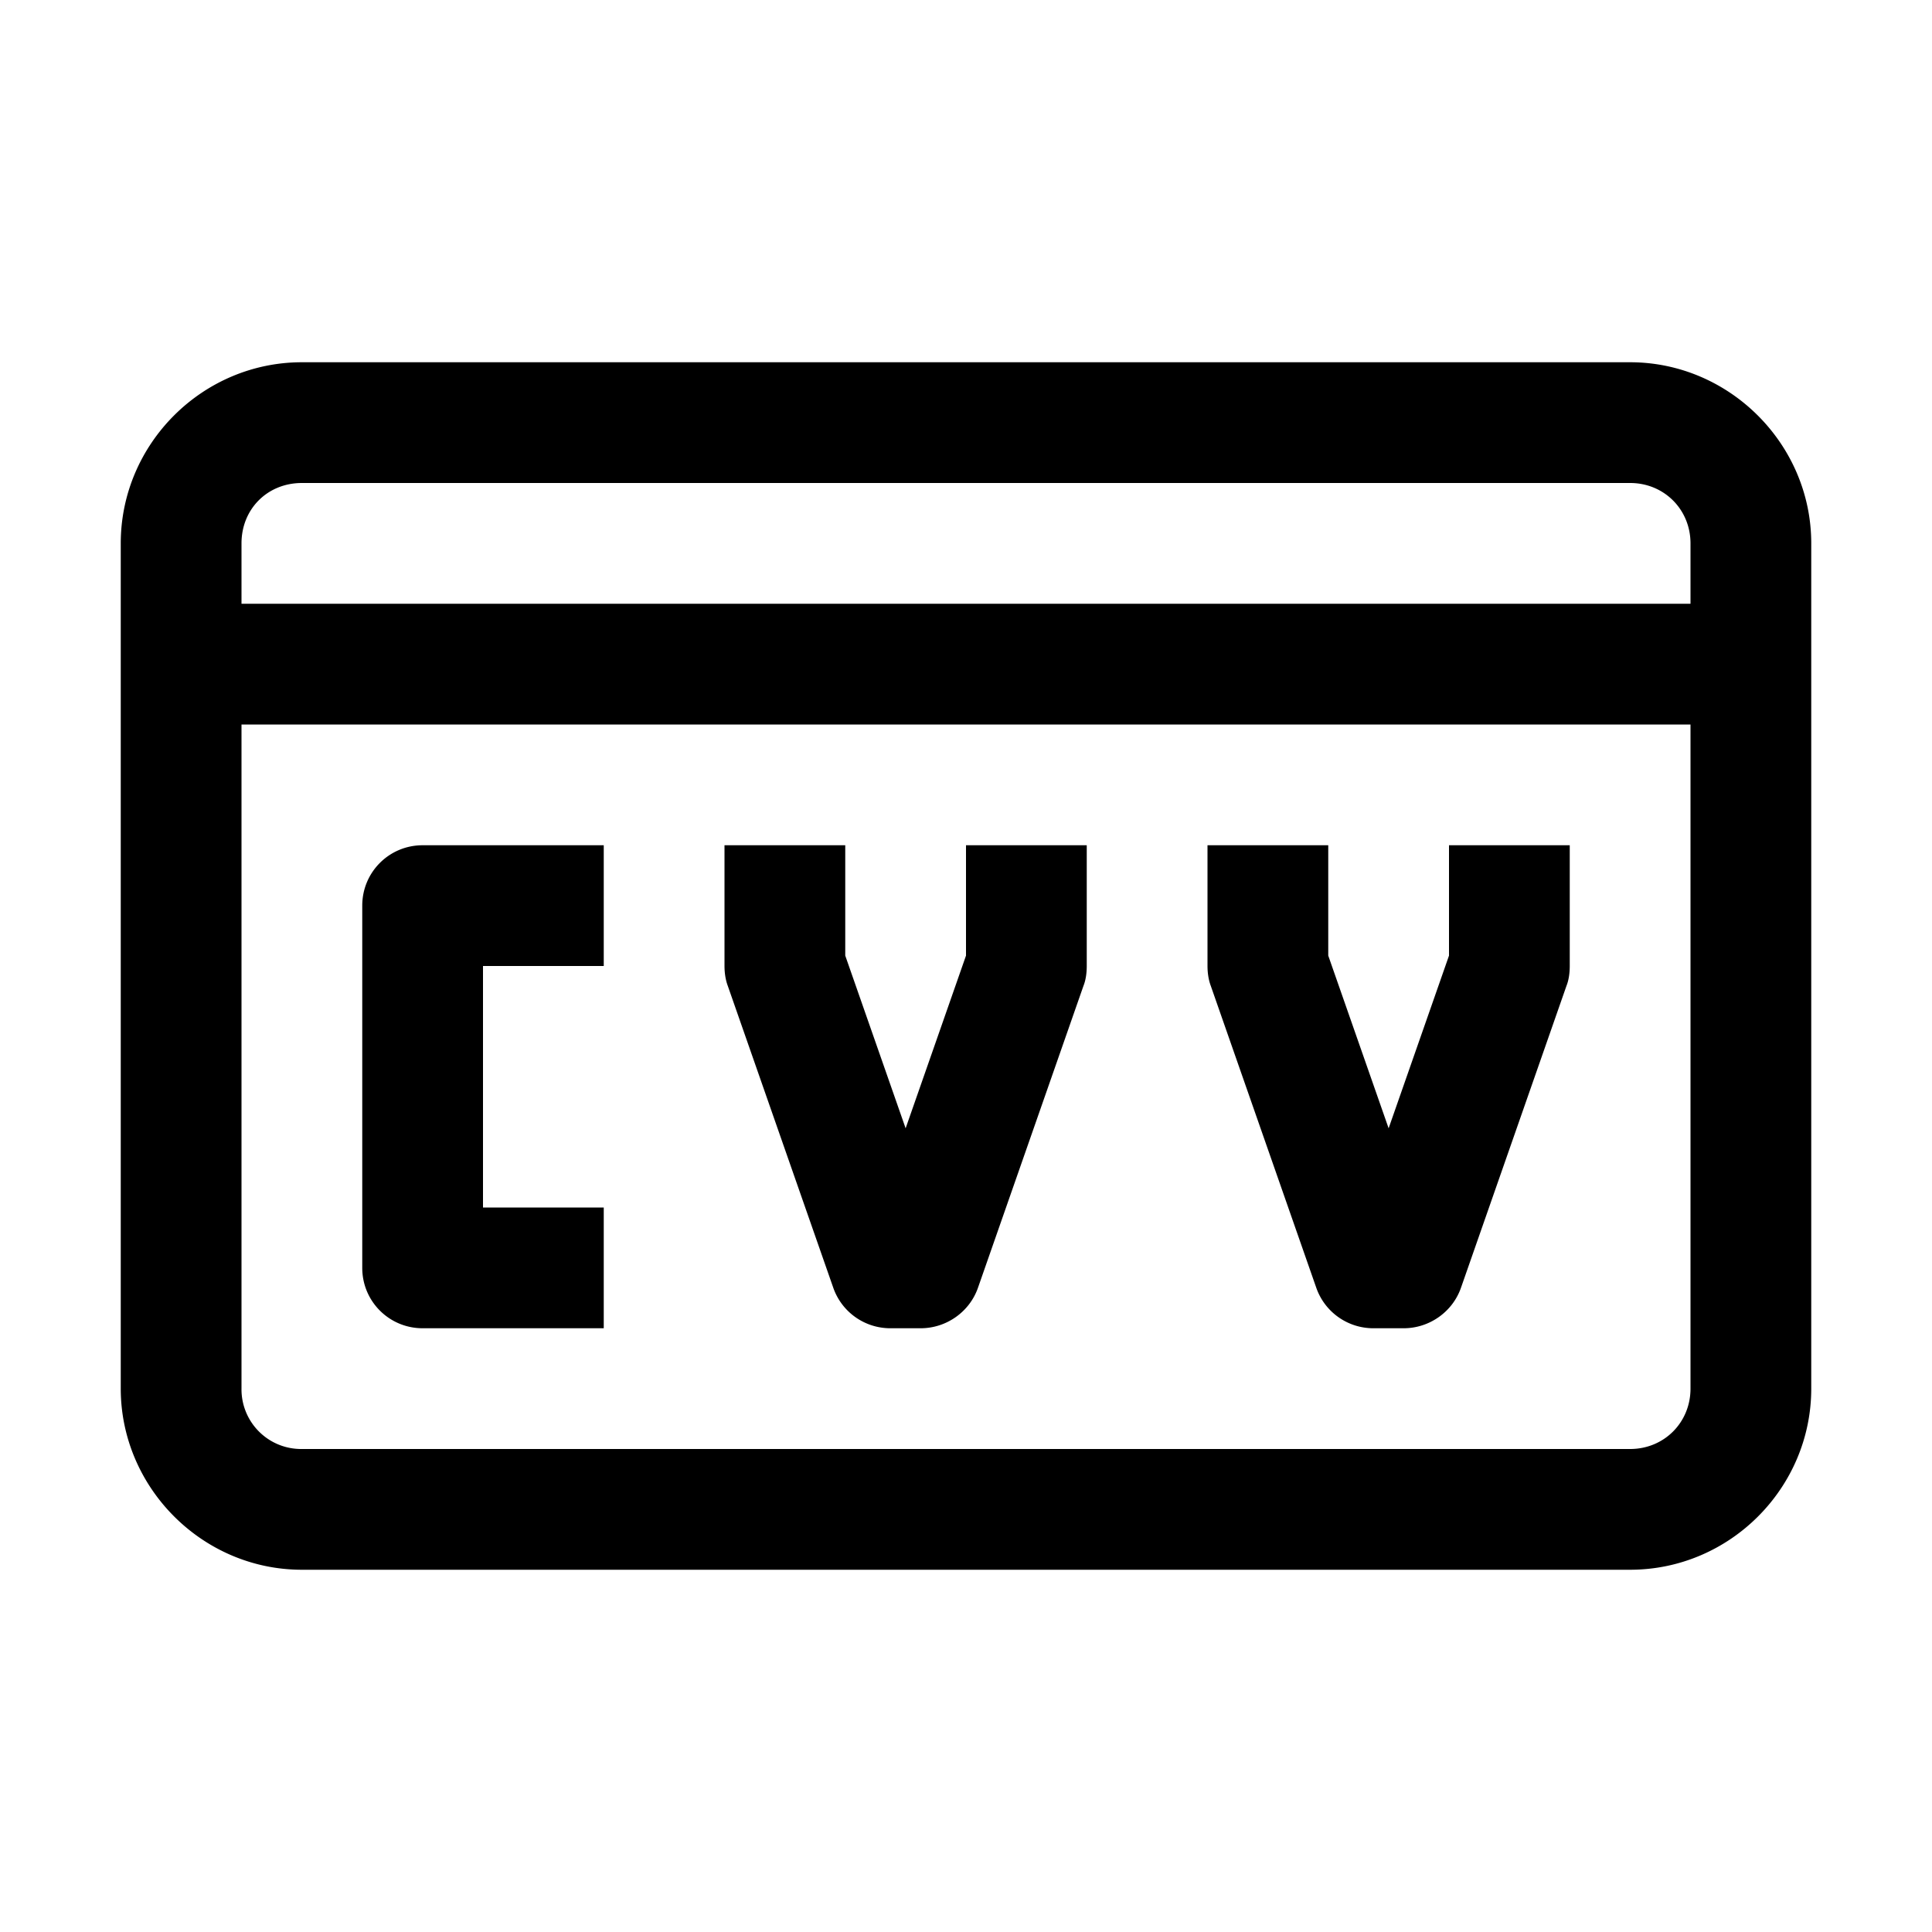 <svg xmlns="http://www.w3.org/2000/svg" viewBox="0 0 16 16"><path d="M2.5 3C1.676 3 1 3.676 1 4.5v7c0 .82.676 1.5 1.5 1.5h11c.824 0 1.5-.676 1.5-1.5v-7c0-.824-.68-1.5-1.5-1.5zm0 1h11c.281 0 .5.219.5.5V5H2v-.5c0-.285.215-.5.5-.5zM2 6h12v5.5c0 .281-.219.5-.5.5h-11a.494.494 0 0 1-.5-.5zm1.5 1c-.277 0-.5.223-.5.5v3c0 .277.223.5.5.5H5v-1H4V8h1V7zM6 7v1c0 .055.008.113.027.164l.875 2.504a.5.5 0 0 0 .473.332h.25c.21 0 .402-.133.473-.332l.875-2.504C8.993 8.114 9 8.054 9 8V7H8v.914l-.5 1.43-.5-1.43V7zm4 0v1c0 .055.008.113.027.164l.875 2.504a.5.5 0 0 0 .473.332h.25c.21 0 .402-.133.473-.332l.875-2.504c.02-.05.027-.11.027-.164V7h-1v.914l-.5 1.43-.5-1.43V7z"/></svg>